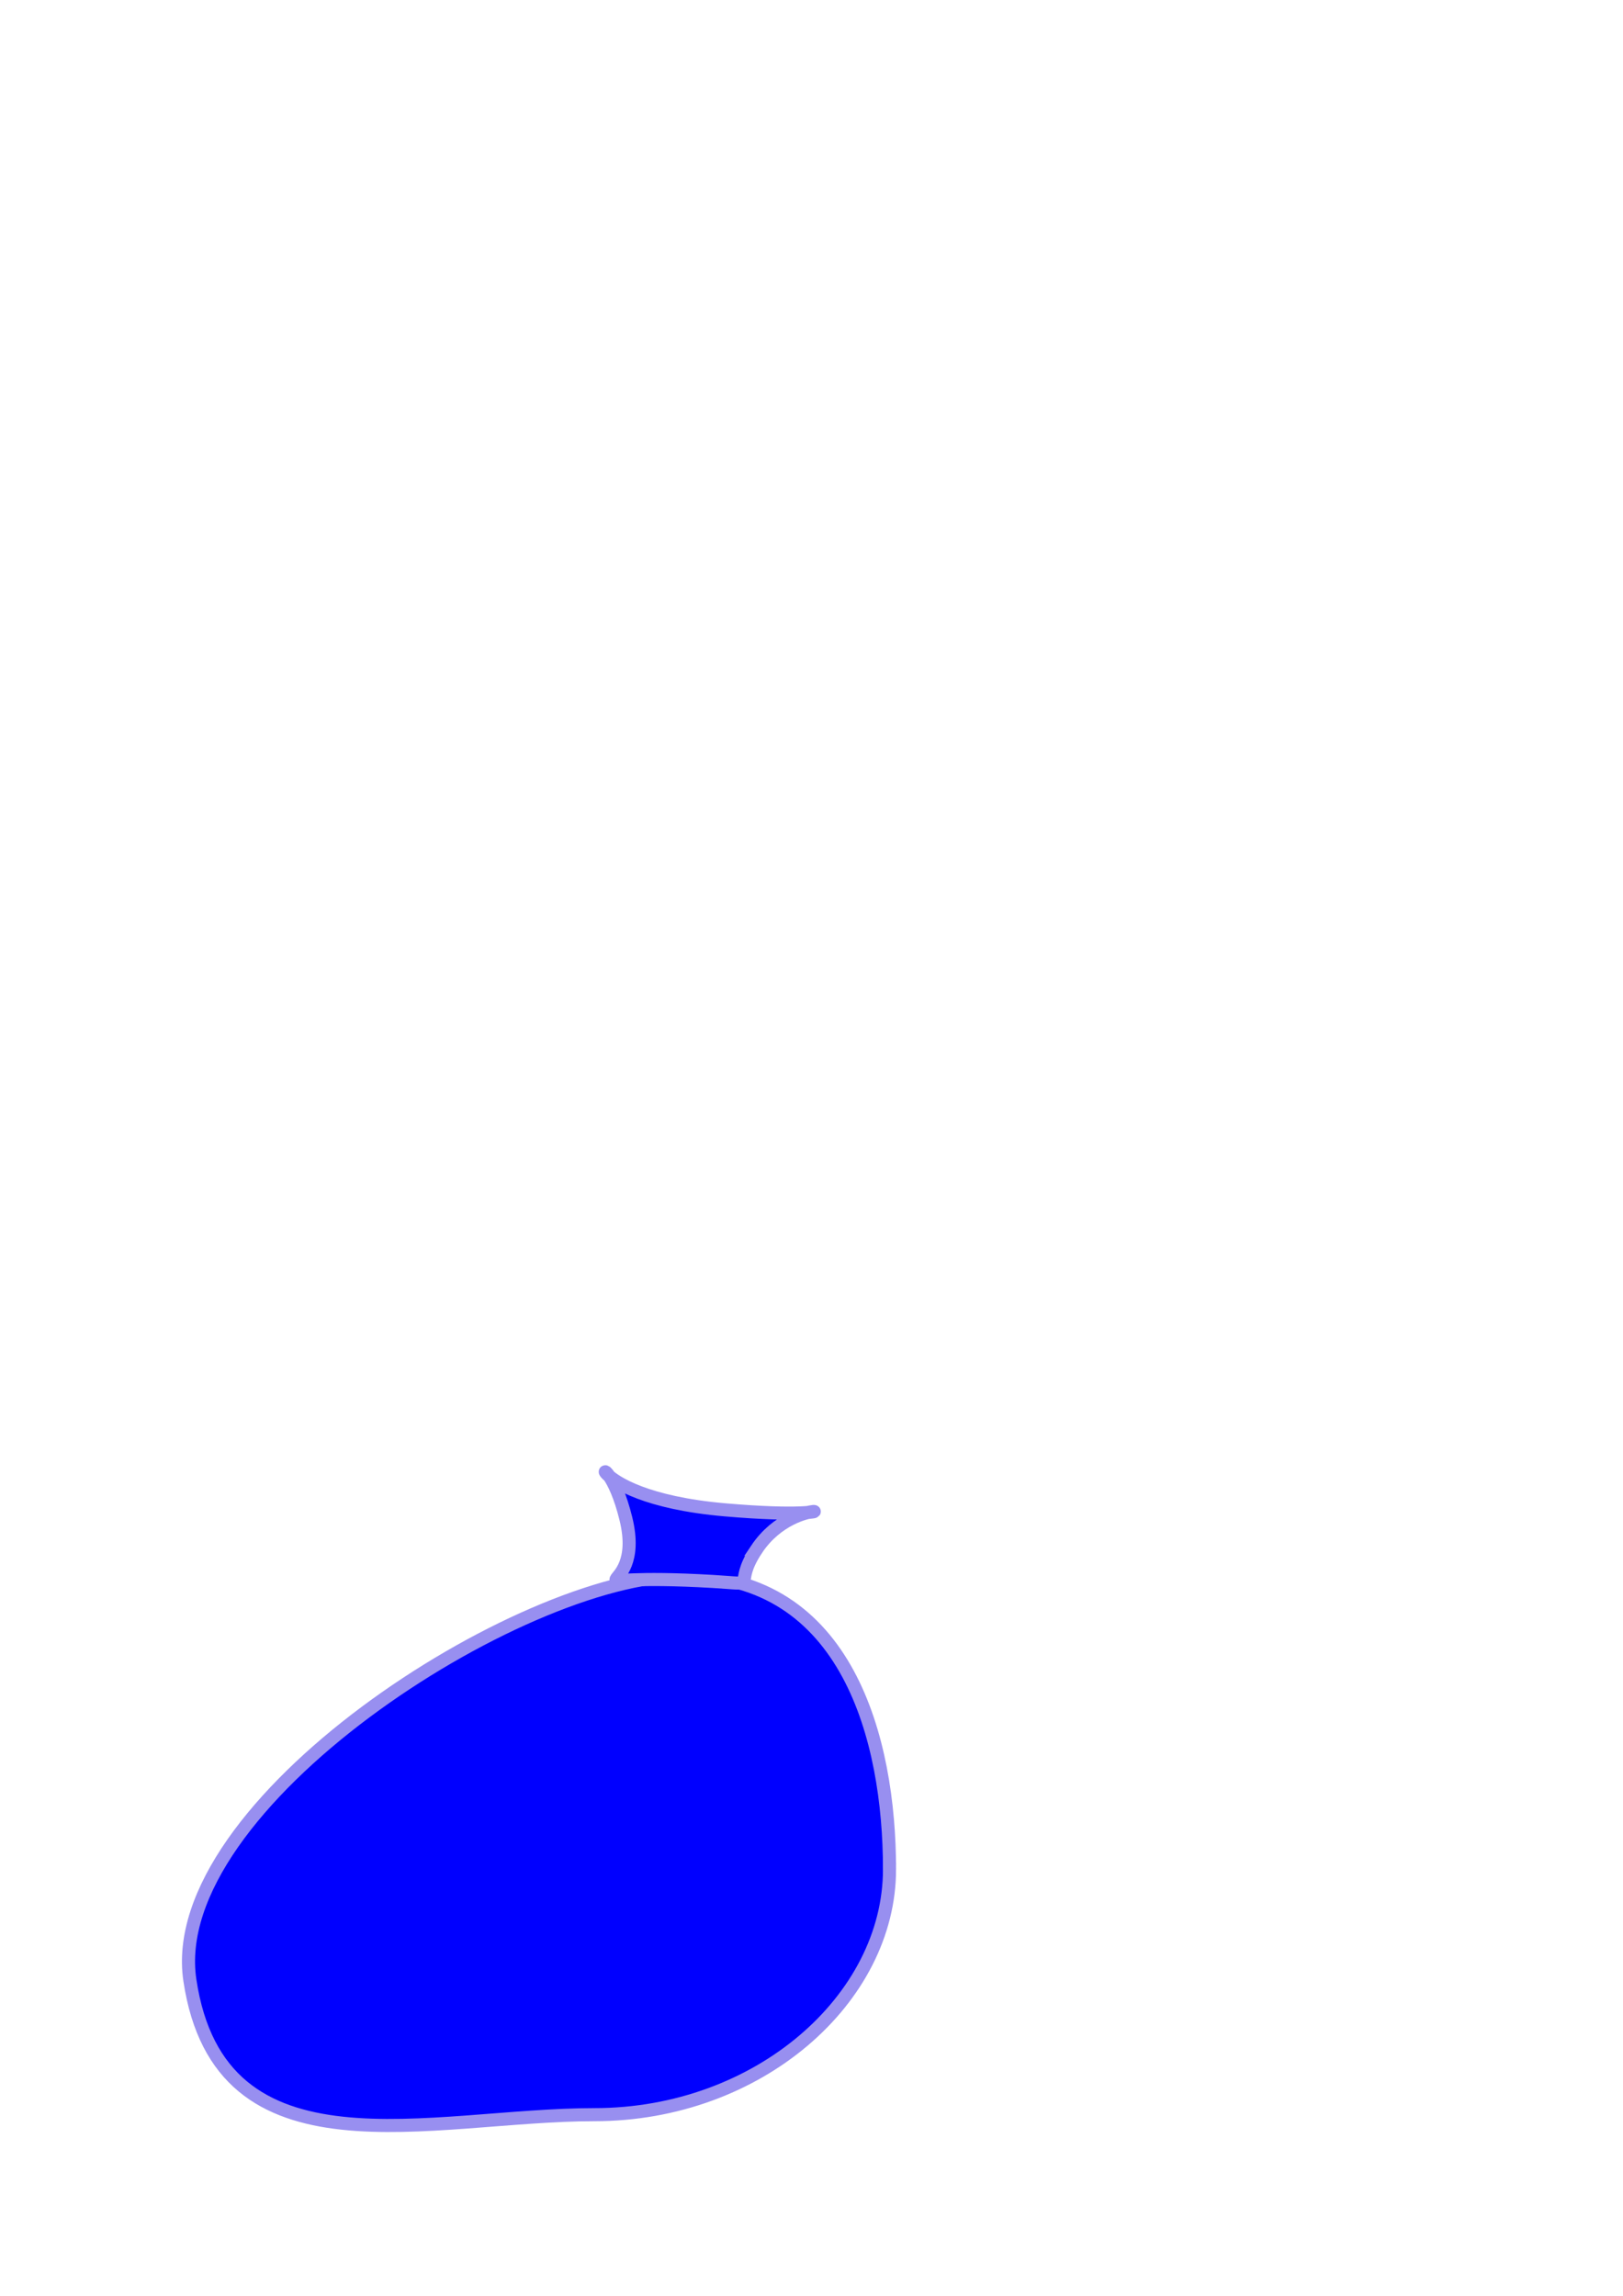 <?xml version="1.0" encoding="UTF-8" standalone="no"?>
<!-- Created with Inkscape (http://www.inkscape.org/) -->

<svg
   xmlns:dc="http://purl.org/dc/elements/1.1/"
   xmlns:cc="http://creativecommons.org/ns#"
   xmlns:rdf="http://www.w3.org/1999/02/22-rdf-syntax-ns#"
   xmlns:svg="http://www.w3.org/2000/svg"
   xmlns="http://www.w3.org/2000/svg"
   xmlns:sodipodi="http://sodipodi.sourceforge.net/DTD/sodipodi-0.dtd"
   xmlns:inkscape="http://www.inkscape.org/namespaces/inkscape"
   width="210mm"
   height="297mm"
   viewBox="0 0 210 297"
   version="1.1"
   id="svg8"
   inkscape:version="0.92.2 (5c3e80d, 2017-08-06)"
   sodipodi:docname="gomi.svg">
  <defs
     id="defs2" />
  <sodipodi:namedview
     id="base"
     pagecolor="#ffffff"
     bordercolor="#666666"
     borderopacity="1.0"
     inkscape:pageopacity="0.0"
     inkscape:pageshadow="2"
     inkscape:zoom="0.98994949"
     inkscape:cx="165.9686"
     inkscape:cy="284.60209"
     inkscape:document-units="mm"
     inkscape:current-layer="layer1"
     showgrid="true"
     inkscape:window-width="1920"
     inkscape:window-height="1003"
     inkscape:window-x="-9"
     inkscape:window-y="-9"
     inkscape:window-maximized="1">
    <inkscape:grid
       type="xygrid"
       id="grid10" />
  </sodipodi:namedview>
  <g
     inkscape:label="レイヤー 1"
     inkscape:groupmode="layer"
     id="layer1">
    <path
       style="fill:#0000ff;fill-opacity:1;stroke:#988ff0;stroke-width:1.693;stroke-miterlimit:4;stroke-dasharray:none;stroke-opacity:1"
       d="m 115.094,241.815 c 0,16.804 -16.987,31.75 -38.176,31.75 -21.188,0 -48.432,8.731 -52.35,-17.387 -3.402,-22.679 42.69,-52.35 63.878,-52.35 21.188,0 26.647,21.182 26.647,37.987 z"
       id="path12"
       inkscape:connector-curvature="0"
       sodipodi:nodetypes="sssss" />
    <path
       style="fill:#0000ff;fill-opacity:1;stroke:#988ff0;stroke-width:1.693;stroke-miterlimit:4;stroke-dasharray:none;stroke-opacity:1"
       d="m 97.896,200.427 c -3.315,4.973 0.756,4.536 -5.67,4.158 -21.152,-1.244 -8.46,3.194 -11.245,-8.127 -2.929,-11.906 -7.717,-2.914 12.851,-1.134 19.655,1.701 9.355,-2.835 4.063,5.103 z"
       id="path12-9"
       inkscape:connector-curvature="0"
       sodipodi:nodetypes="sssss" />
  </g>
</svg>
